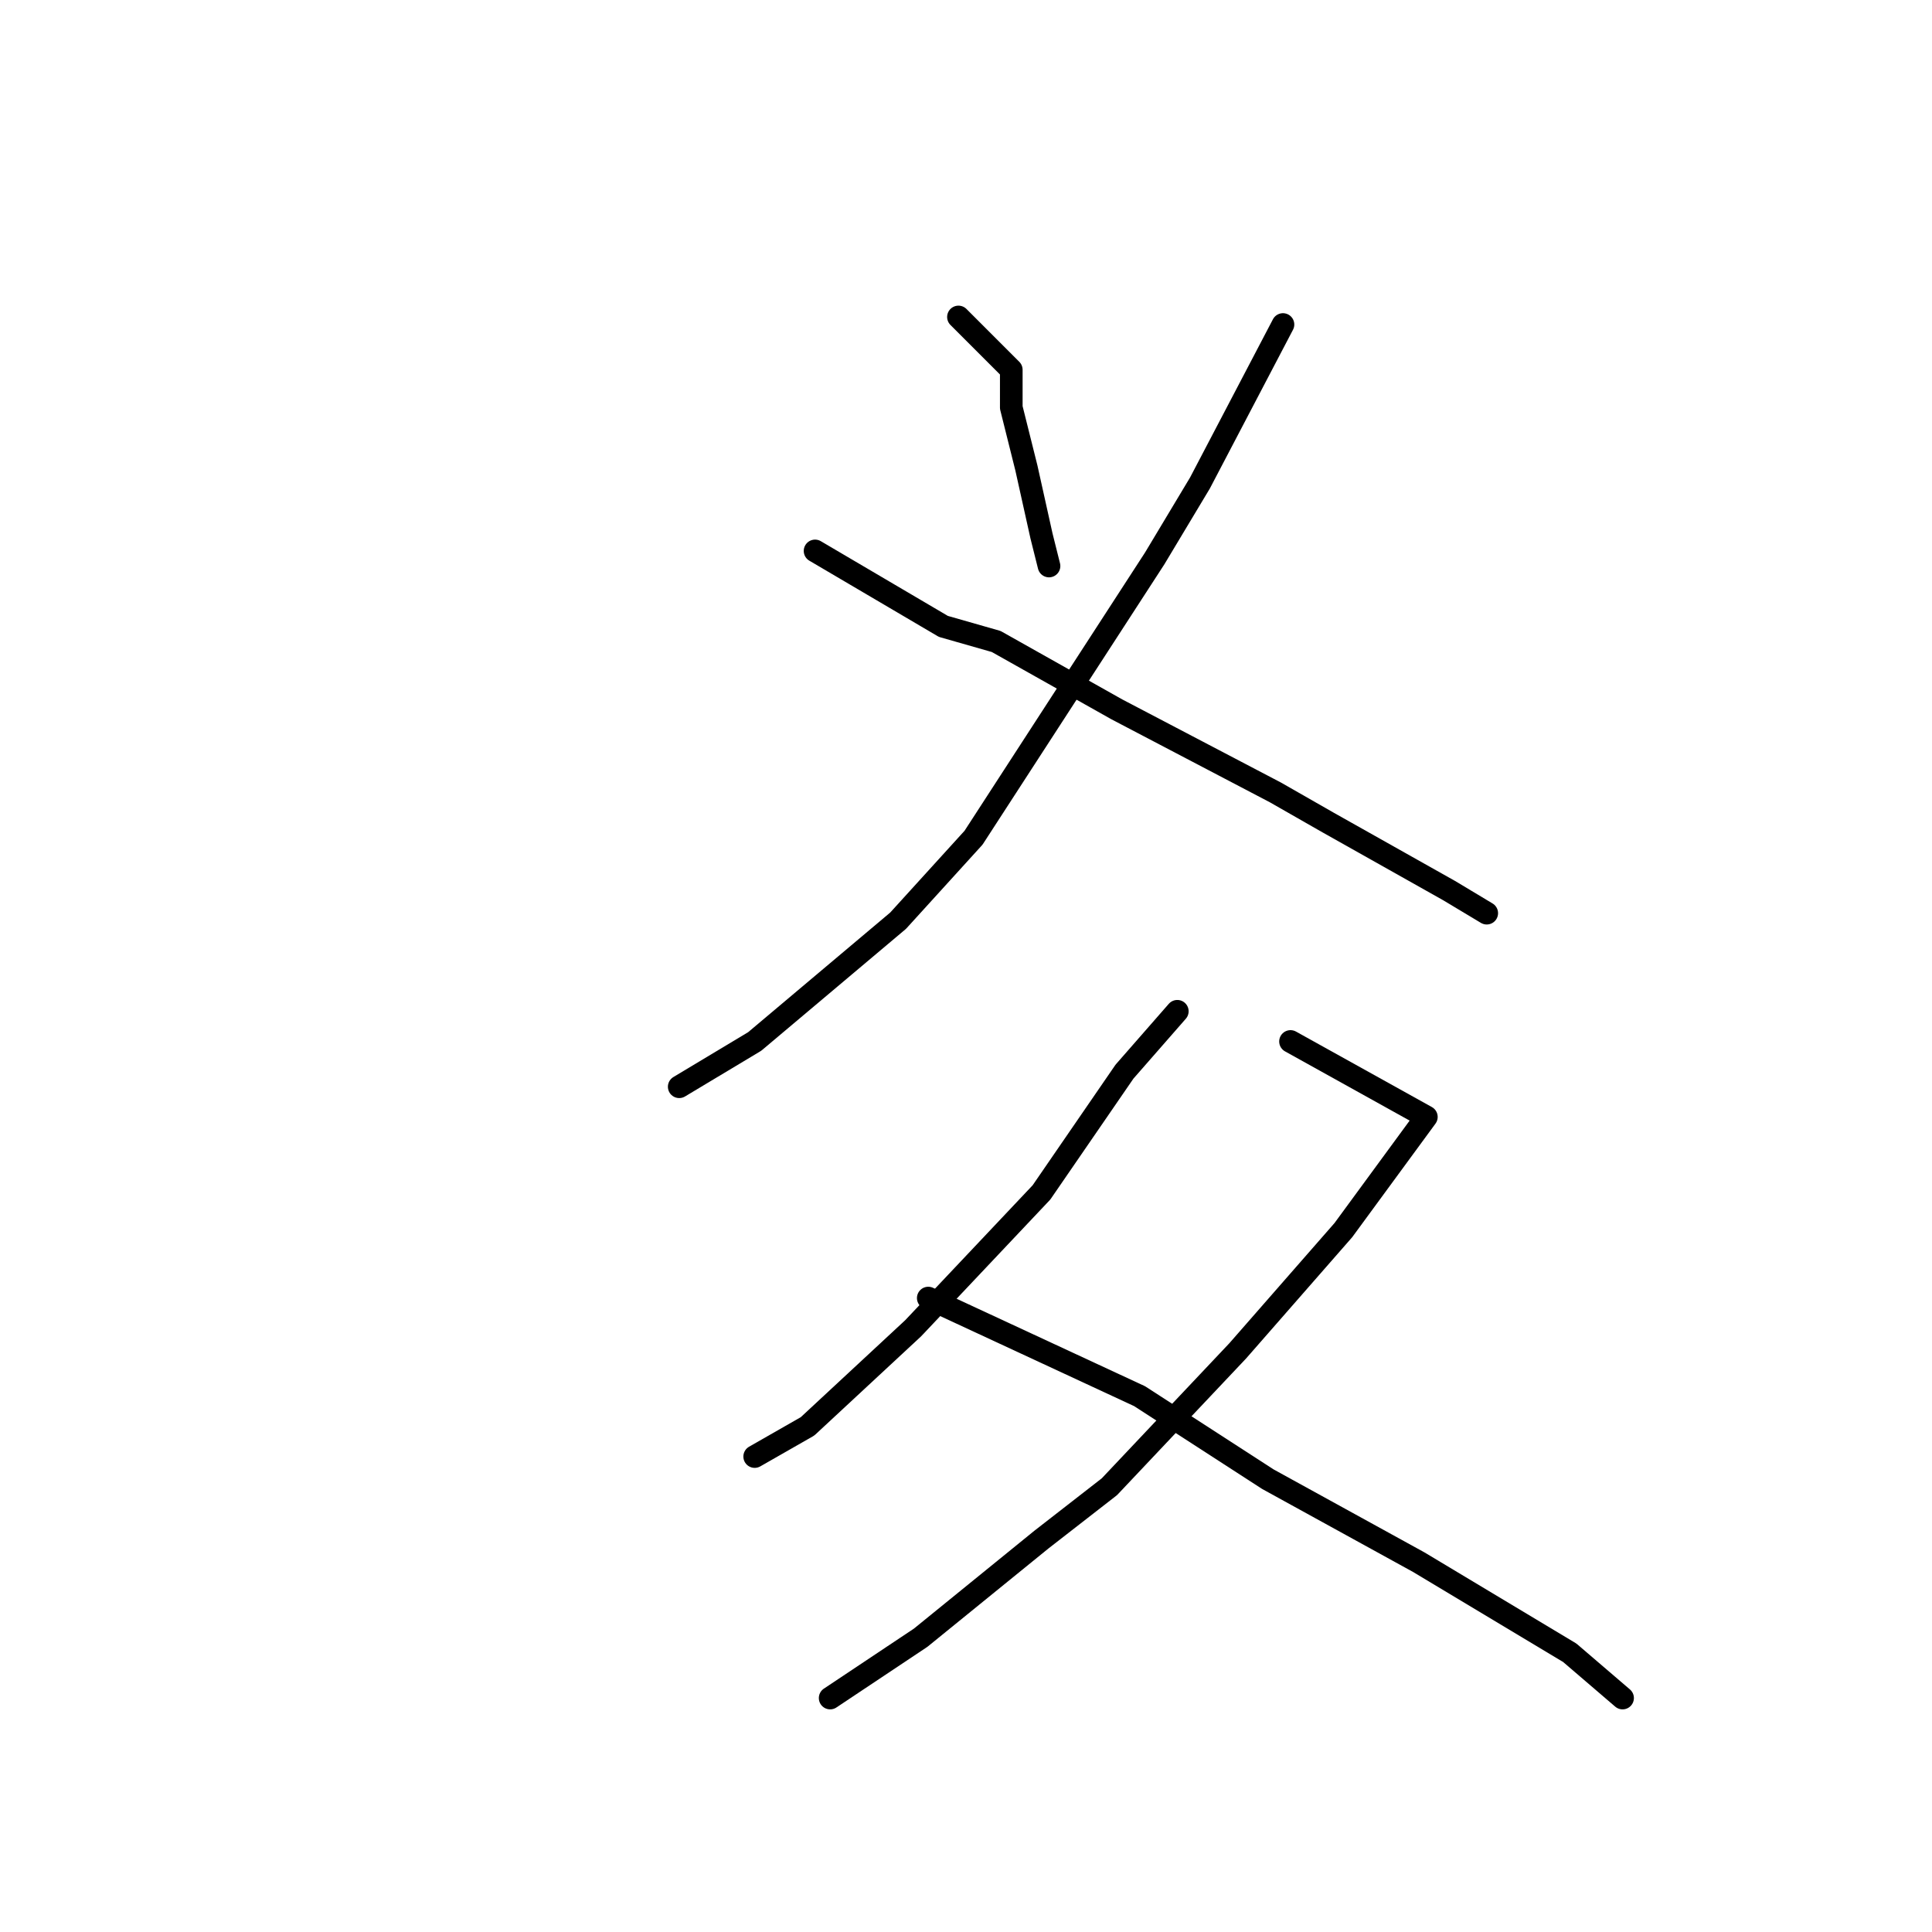 <?xml version="1.0" standalone="no"?>
    <svg width="256" height="256" xmlns="http://www.w3.org/2000/svg" version="1.1">
    <polyline stroke="black" stroke-width="3" stroke-linecap="round" fill="transparent" stroke-linejoin="round" points="127 42 134 49 134 54 136 62 138 71 139 75 139 75 " />
        <polyline stroke="black" stroke-width="3" stroke-linecap="round" fill="transparent" stroke-linejoin="round" points="170 43 159 64 153 74 129 111 119 122 100 138 90 144 90 144 " />
        <polyline stroke="black" stroke-width="3" stroke-linecap="round" fill="transparent" stroke-linejoin="round" points="108 73 125 83 132 85 148 94 169 105 176 109 192 118 197 121 197 121 " />
        <polyline stroke="black" stroke-width="3" stroke-linecap="round" fill="transparent" stroke-linejoin="round" points="156 134 149 142 138 158 121 176 107 189 100 193 100 193 " />
        <polyline stroke="black" stroke-width="3" stroke-linecap="round" fill="transparent" stroke-linejoin="round" points="171 138 189 148 178 163 164 179 147 197 138 204 122 217 110 225 110 225 " />
        <polyline stroke="black" stroke-width="3" stroke-linecap="round" fill="transparent" stroke-linejoin="round" points="123 172 151 185 168 196 188 207 208 219 215 225 215 225 " />
        </svg>